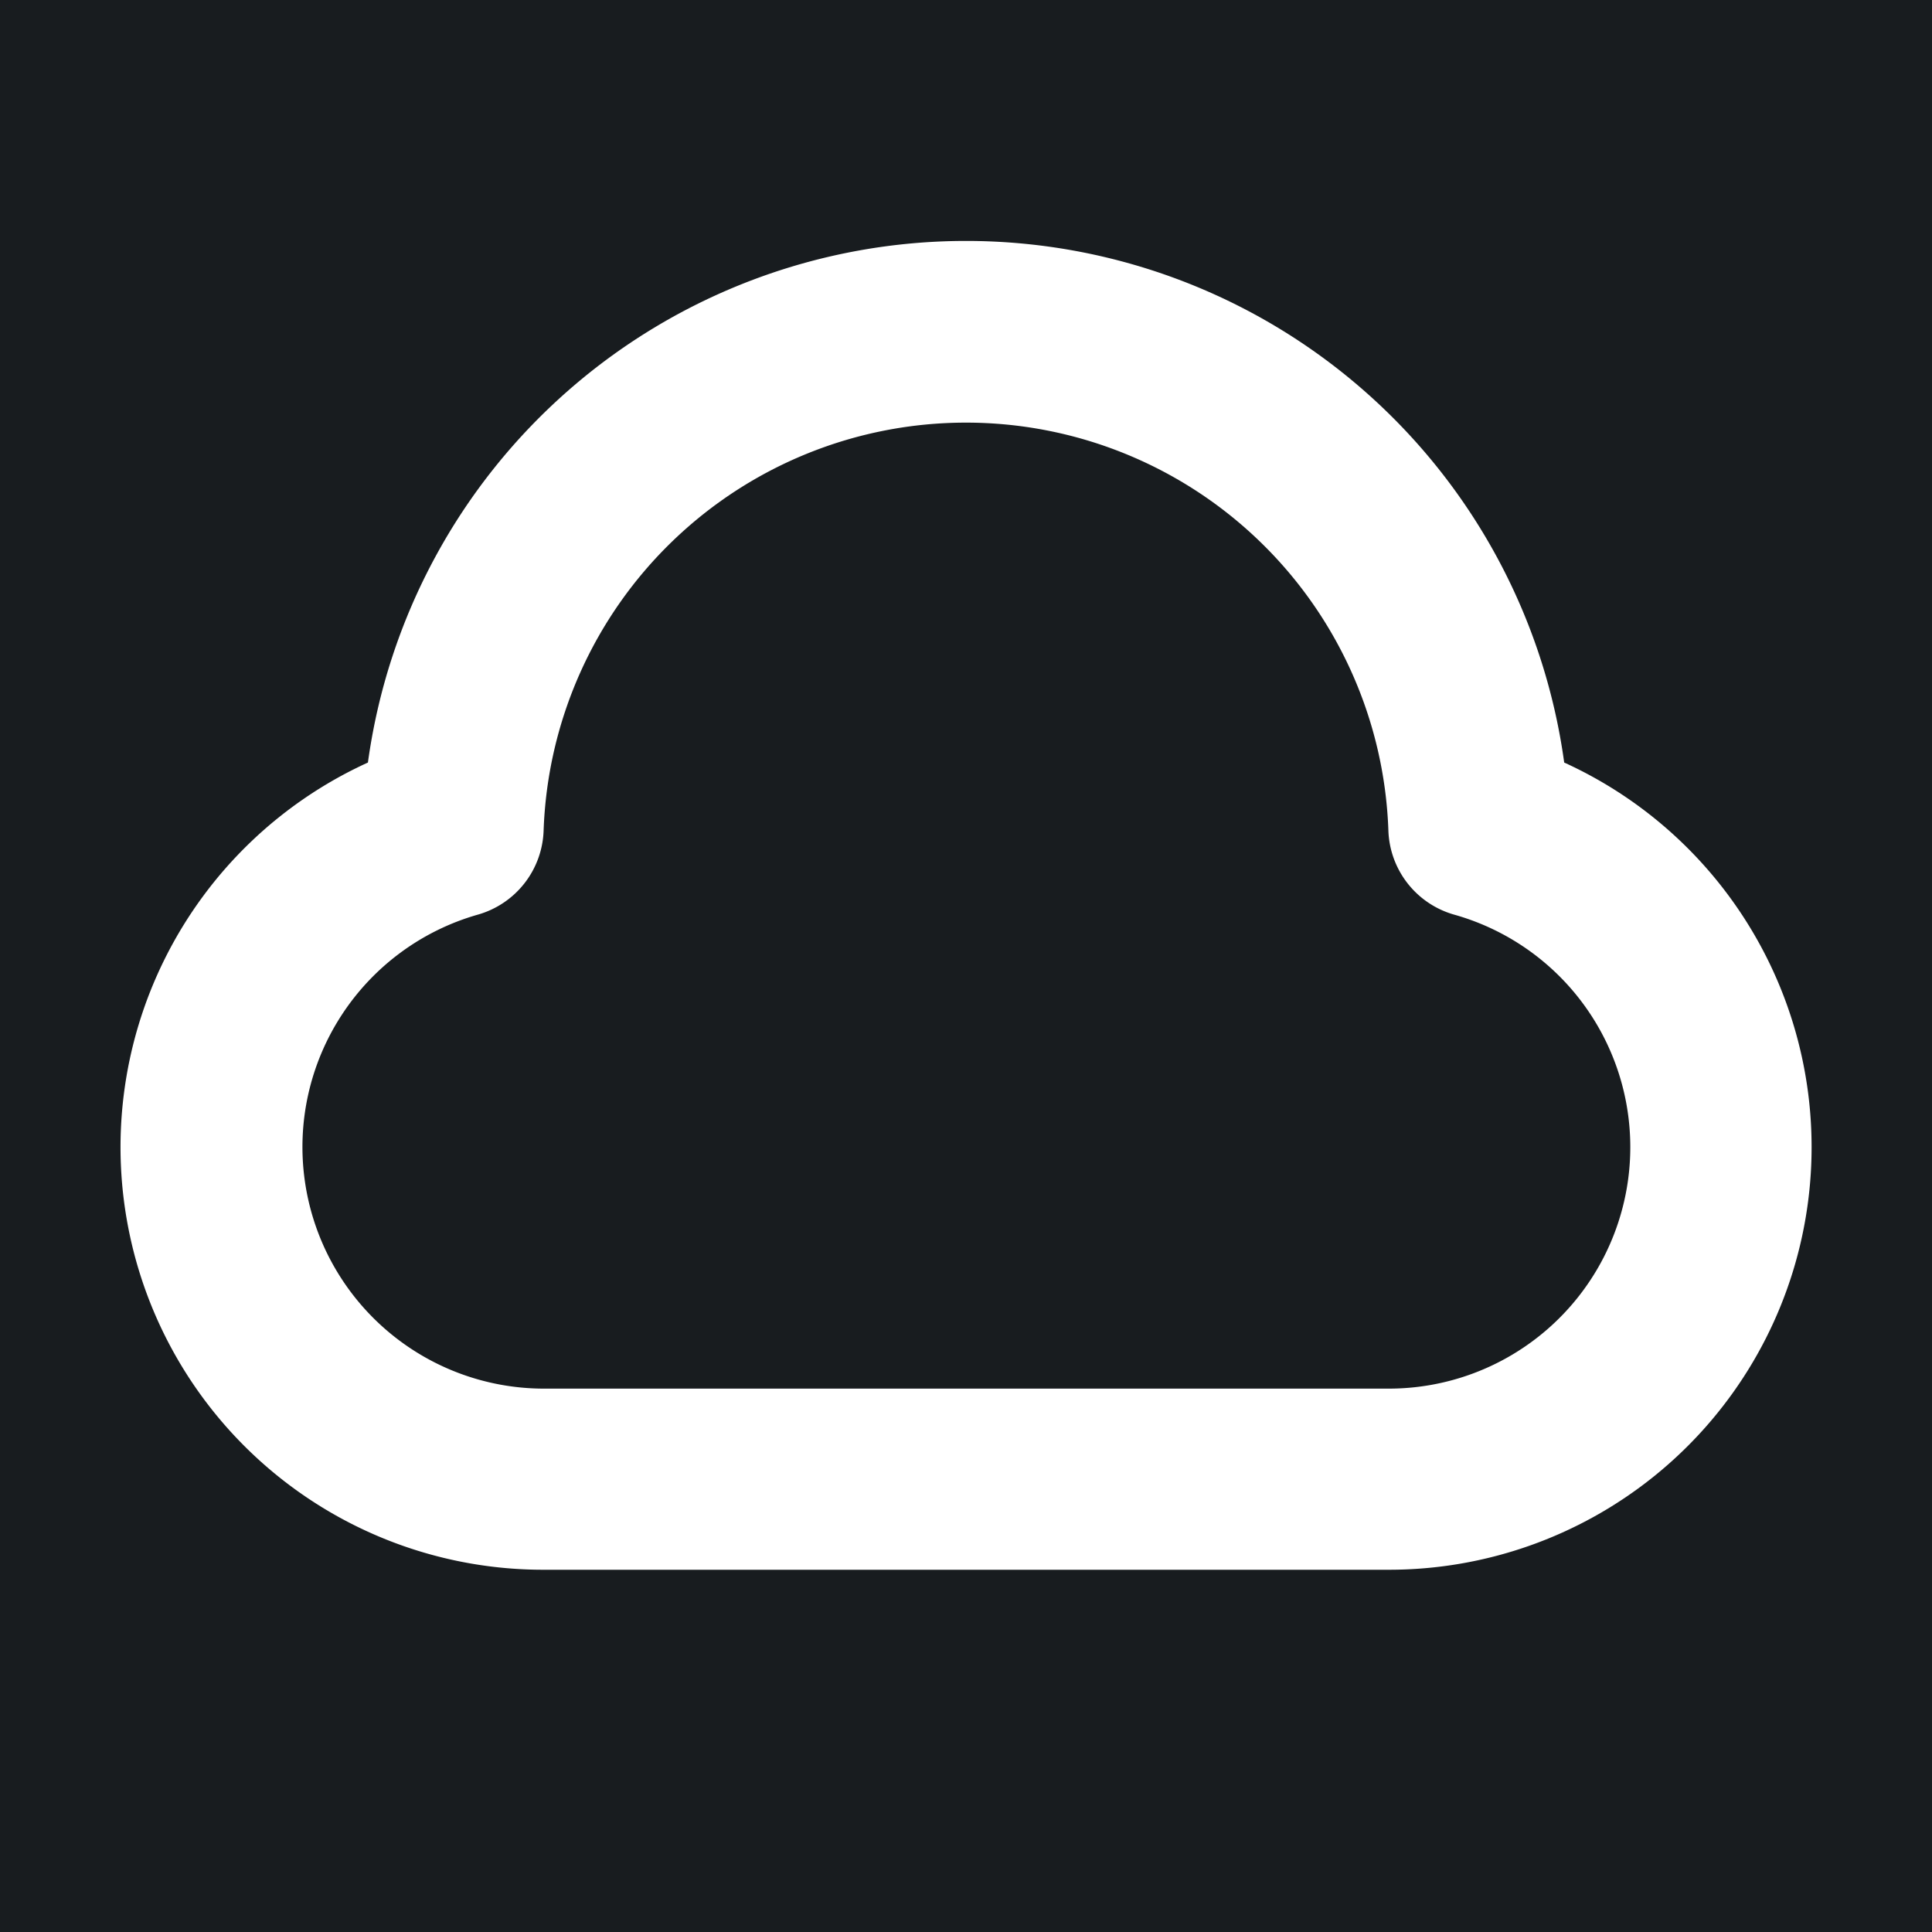 <svg xmlns="http://www.w3.org/2000/svg" width="32" height="32" fill="none" viewBox="0 0 16 16"><path fill="#181c1f" d="M0 0h16v16H0z"/><path fill="#fff" fill-rule="evenodd" d="M8 3.5a3.5 3.5 0 0 0-3.498 3.378.75.75 0 0 1-.546.697A2.001 2.001 0 0 0 4.5 11.5h7a2 2 0 0 0 .544-3.925.75.75 0 0 1-.546-.697A3.5 3.5 0 0 0 8 3.5M3.047 6.315a5 5 0 0 1 9.907 0A3.5 3.5 0 0 1 11.5 13h-7a3.5 3.5 0 0 1-1.453-6.685" clip-rule="evenodd"/></svg>